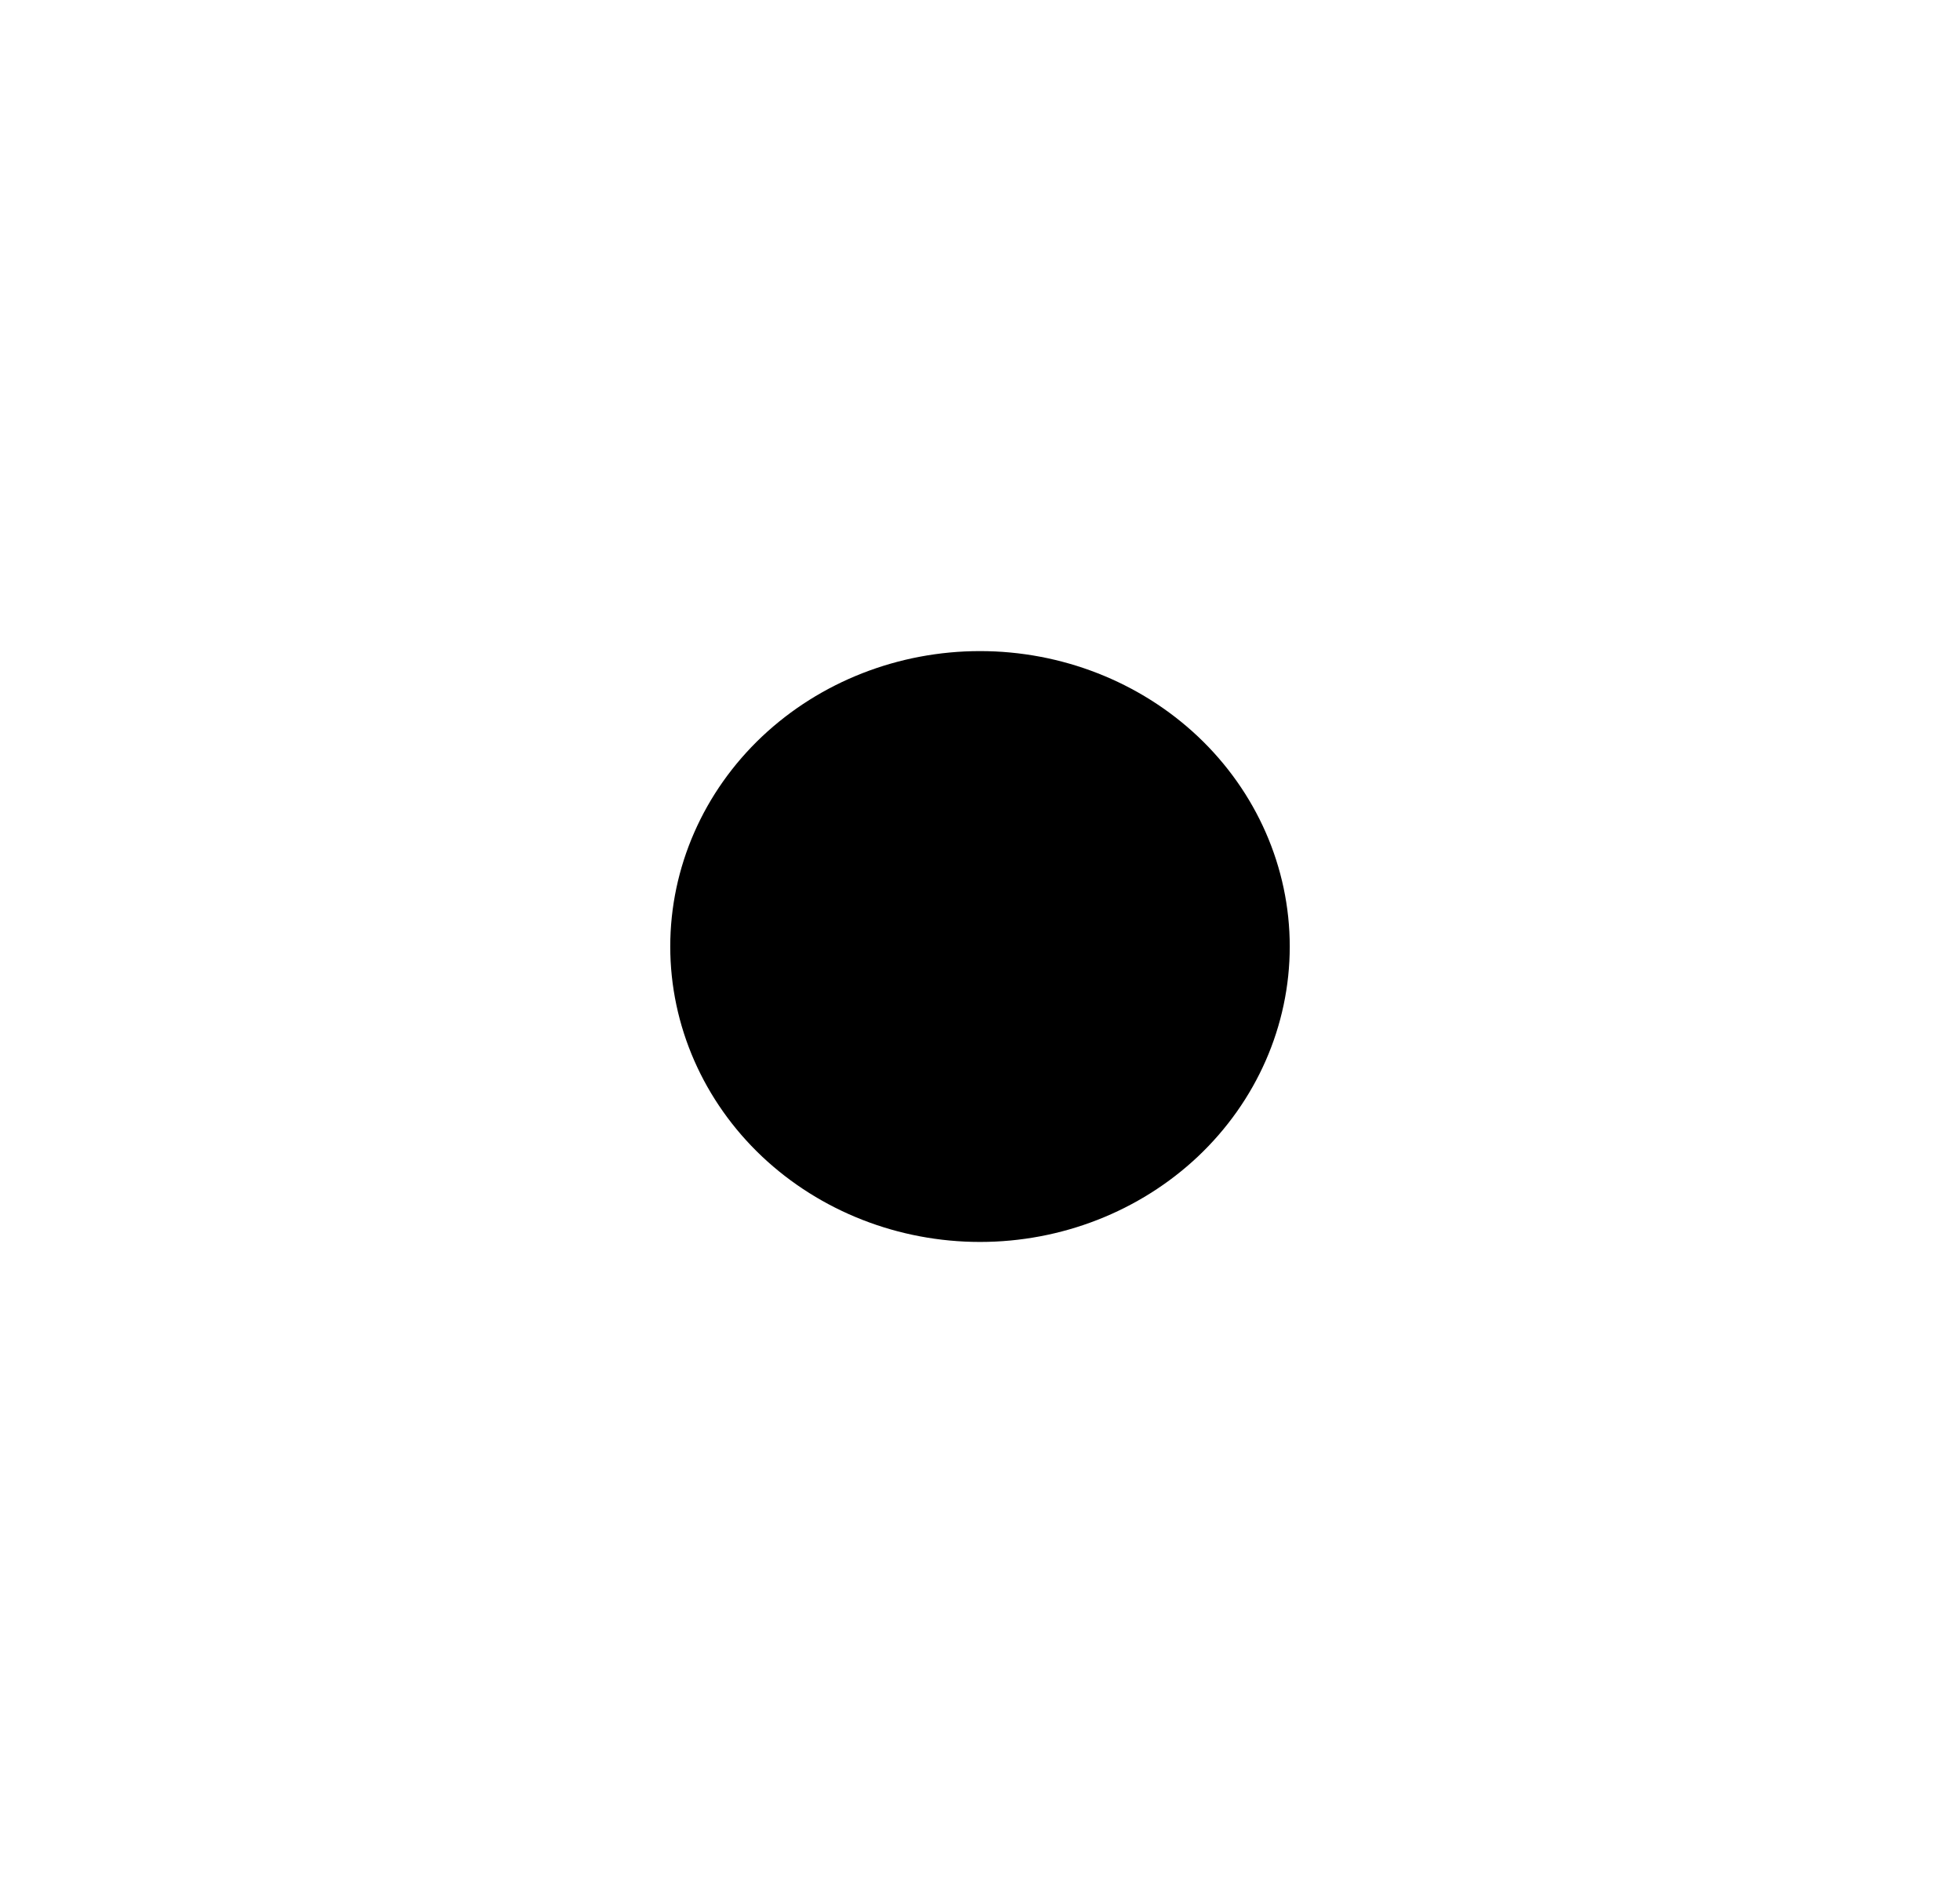 <svg height="35.82pt" version="1.1" viewBox="0 0 37.08 35.82" width="37.08pt" xmlns="http://www.w3.org/2000/svg" xmlns:xlink="http://www.w3.org/1999/xlink">
 <defs>
  <style type="text/css">*{stroke-linecap:butt;stroke-linejoin:round;}</style>
 </defs>
 <g id="figure_1">
  <g id="patch_1">
   <path d="M 0 35.82 
L 37.08 35.82 
L 37.08 0 
L 0 0 
z
" style="fill:none;"/>
<g class="ports"></g>
  </g>
  <g id="axes_1">
   <g id="patch_2">
    <path clip-path="url(#pe9a36da2a0)" d="M 18.54 22.5 
C 19.829 22.5 21.065 22.016 21.977 21.156 
C 22.888 20.295 23.4 19.127 23.4 17.91 
C 23.4 16.693 22.888 15.525 21.977 14.664 
C 21.065 13.804 19.829 13.32 18.54 13.32 
C 17.251 13.32 16.015 13.804 15.103 14.664 
C 14.192 15.525 13.68 16.693 13.68 17.91 
C 13.68 19.127 14.192 20.295 15.103 21.156 
C 16.015 22.016 17.251 22.5 18.54 22.5 
z
" style="stroke:#000000;stroke-linejoin:miter;stroke-width:2;"/>
   </g>
  </g>
 </g>
 <defs>
  <clipPath id="pe9a36da2a0">
   <rect height="21.42" width="22.68" x="7.2" y="7.2"/>
  </clipPath>
 </defs>
</svg>